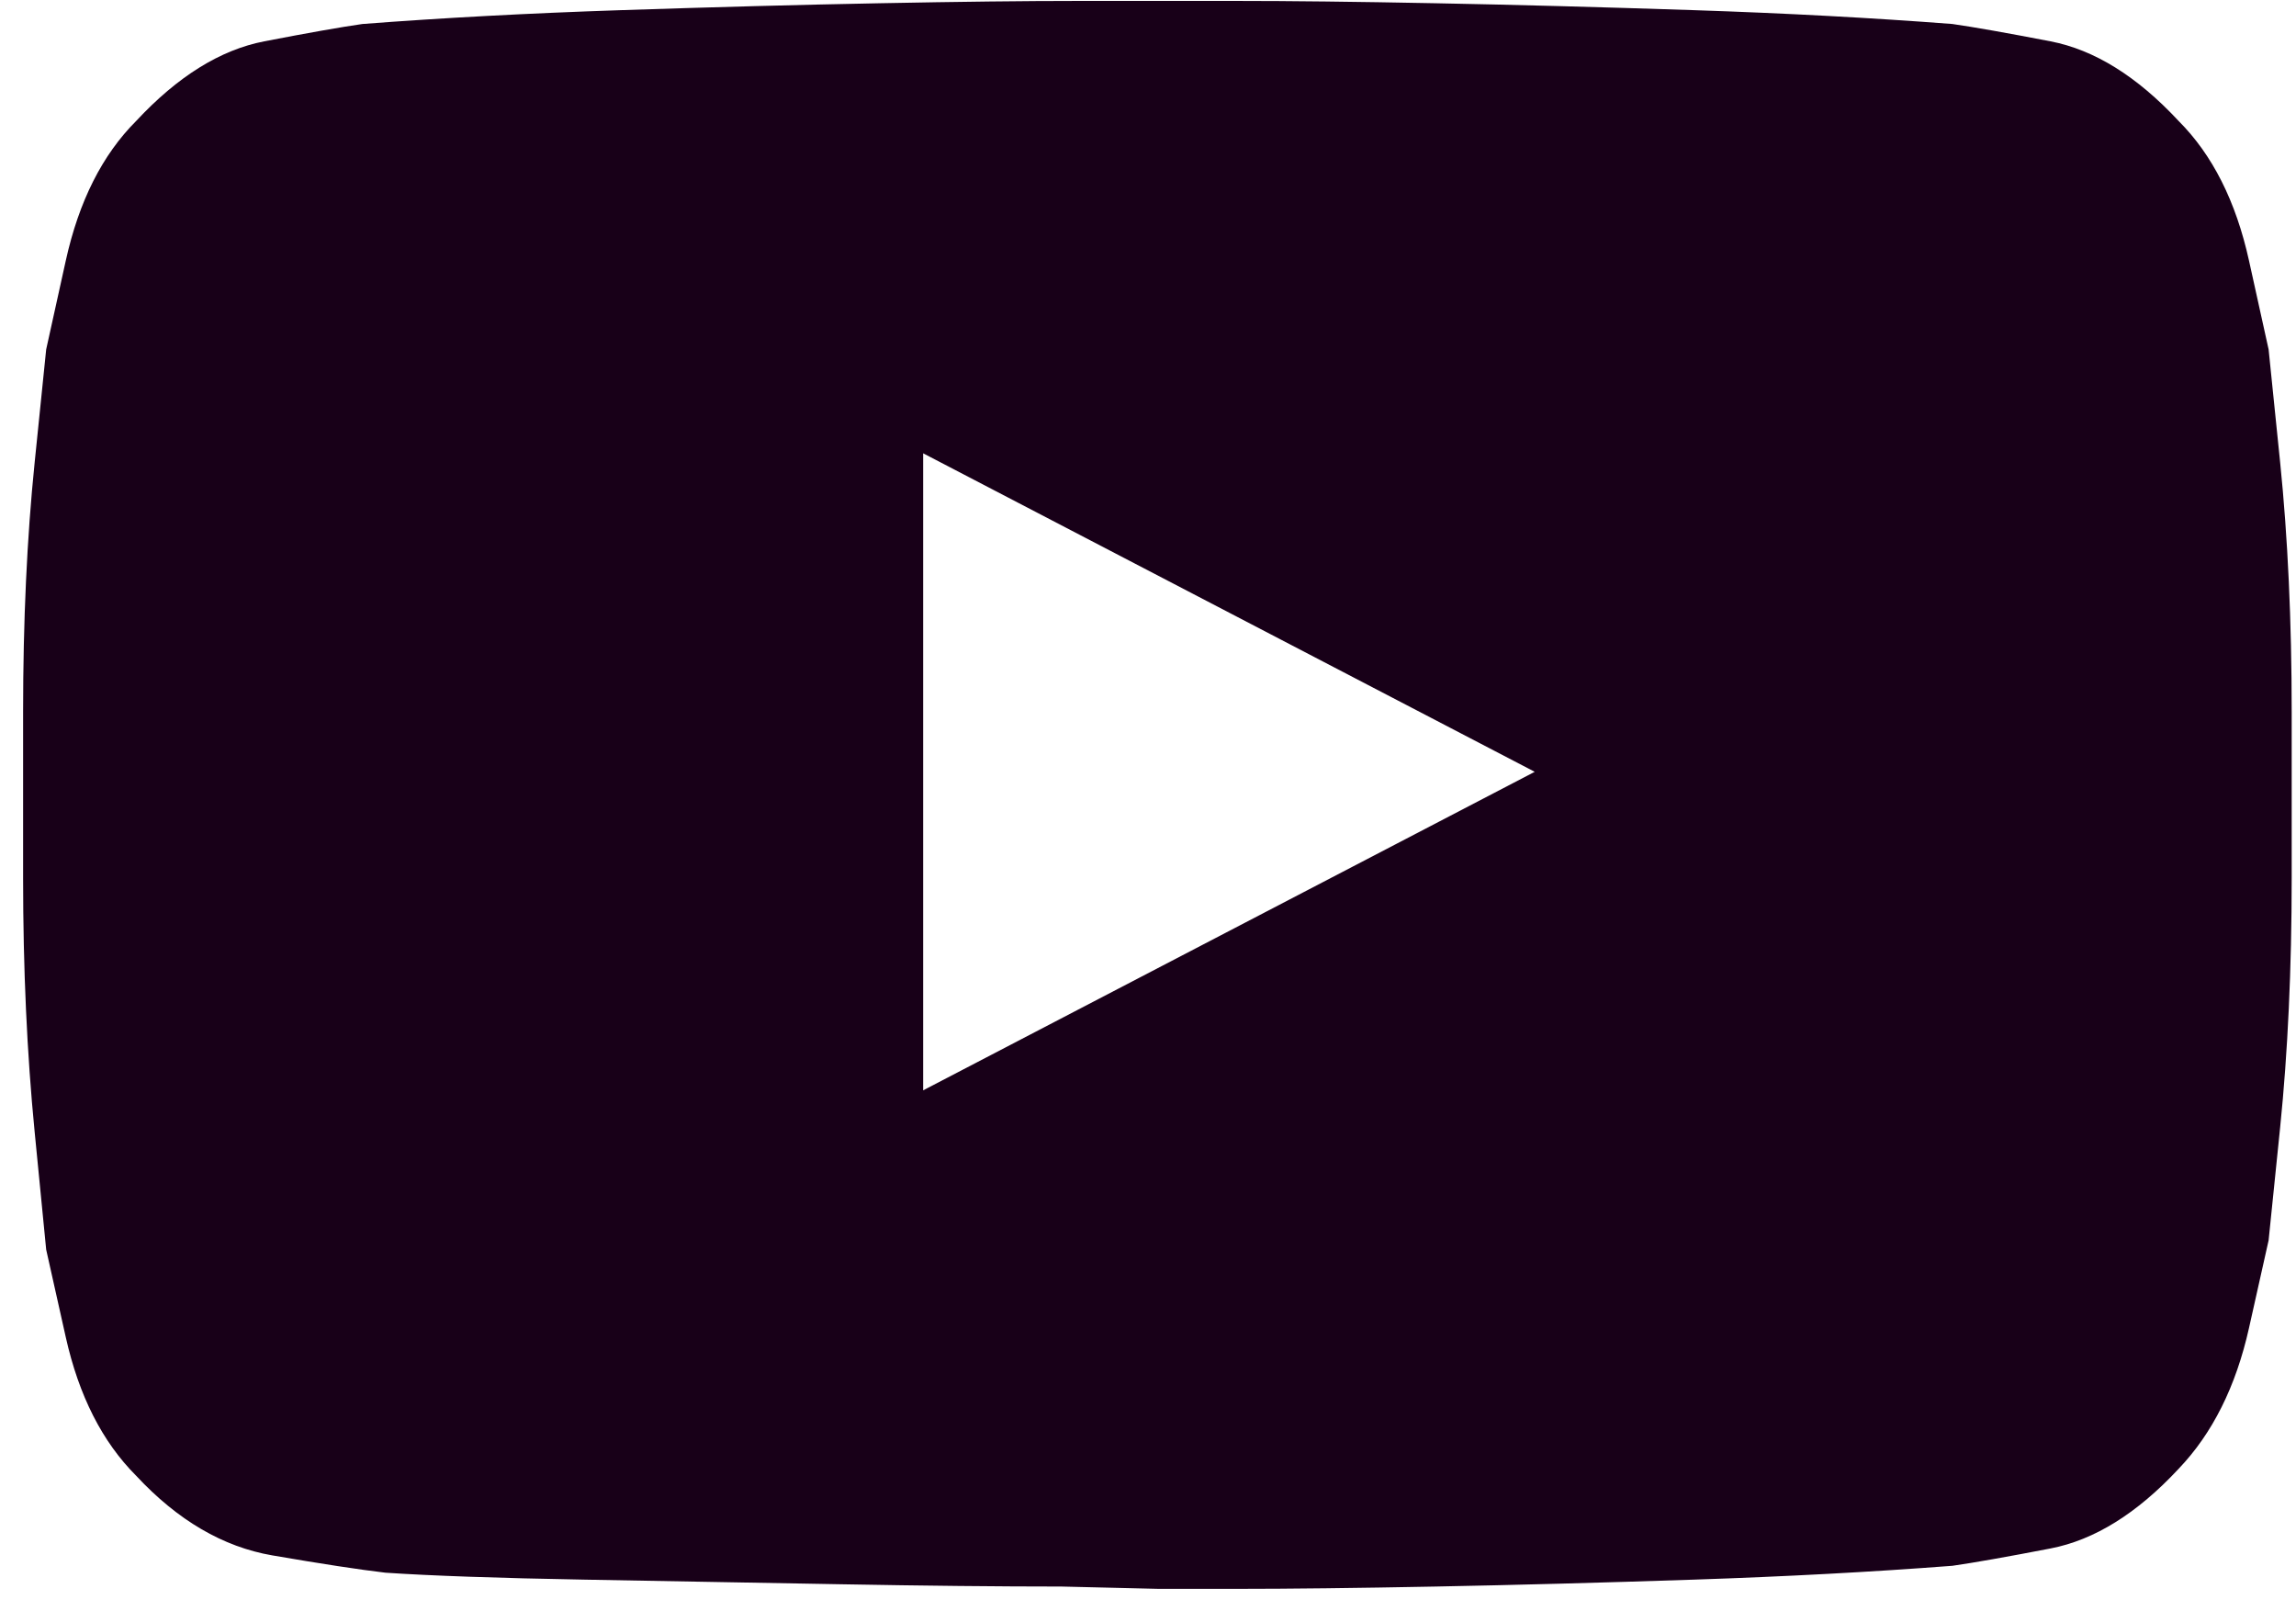 <svg width="99" height="69" viewBox="0 0 99 69" fill="none" xmlns="http://www.w3.org/2000/svg">
<path d="M97.819 15.066C97.819 15.066 97.537 13.789 96.973 11.235C96.409 8.681 95.397 6.674 93.938 5.215C92.147 3.291 90.306 2.147 88.415 1.782C86.525 1.417 85.115 1.168 84.186 1.035C80.736 0.77 77.021 0.571 73.041 0.438C69.061 0.306 65.346 0.206 61.896 0.14C58.446 0.073 55.594 0.04 53.338 0.04C51.083 0.04 49.955 0.04 49.955 0.04C49.955 0.04 48.794 0.04 46.472 0.04C44.216 0.04 41.364 0.073 37.914 0.14C34.464 0.206 30.749 0.306 26.769 0.438C22.789 0.571 19.074 0.77 15.624 1.035C14.695 1.168 13.285 1.417 11.395 1.782C9.504 2.147 7.663 3.291 5.872 5.215C4.412 6.674 3.401 8.681 2.837 11.235C2.273 13.789 1.991 15.066 1.991 15.066C1.991 15.066 1.825 16.692 1.494 19.942C1.162 23.193 0.996 26.775 0.996 30.689V37.854C0.996 41.768 1.162 45.417 1.494 48.8C1.825 52.183 1.991 53.875 1.991 53.875C1.991 53.875 2.273 55.136 2.837 57.656C3.401 60.177 4.412 62.167 5.872 63.627C7.663 65.551 9.62 66.695 11.743 67.06C13.866 67.425 15.491 67.674 16.619 67.806C18.609 67.939 21.462 68.039 25.177 68.105C28.892 68.171 32.574 68.238 36.222 68.304C39.871 68.37 43.055 68.403 45.775 68.403C48.562 68.47 49.955 68.503 49.955 68.503C49.955 68.503 51.083 68.503 53.338 68.503C55.594 68.503 58.446 68.47 61.896 68.403C65.346 68.337 69.061 68.238 73.041 68.105C77.021 67.972 80.736 67.773 84.186 67.508C85.115 67.375 86.525 67.126 88.415 66.761C90.306 66.397 92.147 65.252 93.938 63.328C95.397 61.803 96.409 59.779 96.973 57.258C97.537 54.737 97.819 53.477 97.819 53.477C97.819 53.477 97.985 51.852 98.317 48.601C98.648 45.35 98.814 41.768 98.814 37.854V30.689C98.814 26.775 98.648 23.193 98.317 19.942C97.985 16.692 97.819 15.066 97.819 15.066ZM39.805 47.009V19.544L66.175 33.276L39.805 47.009Z" fill="#180018"/>
</svg>
